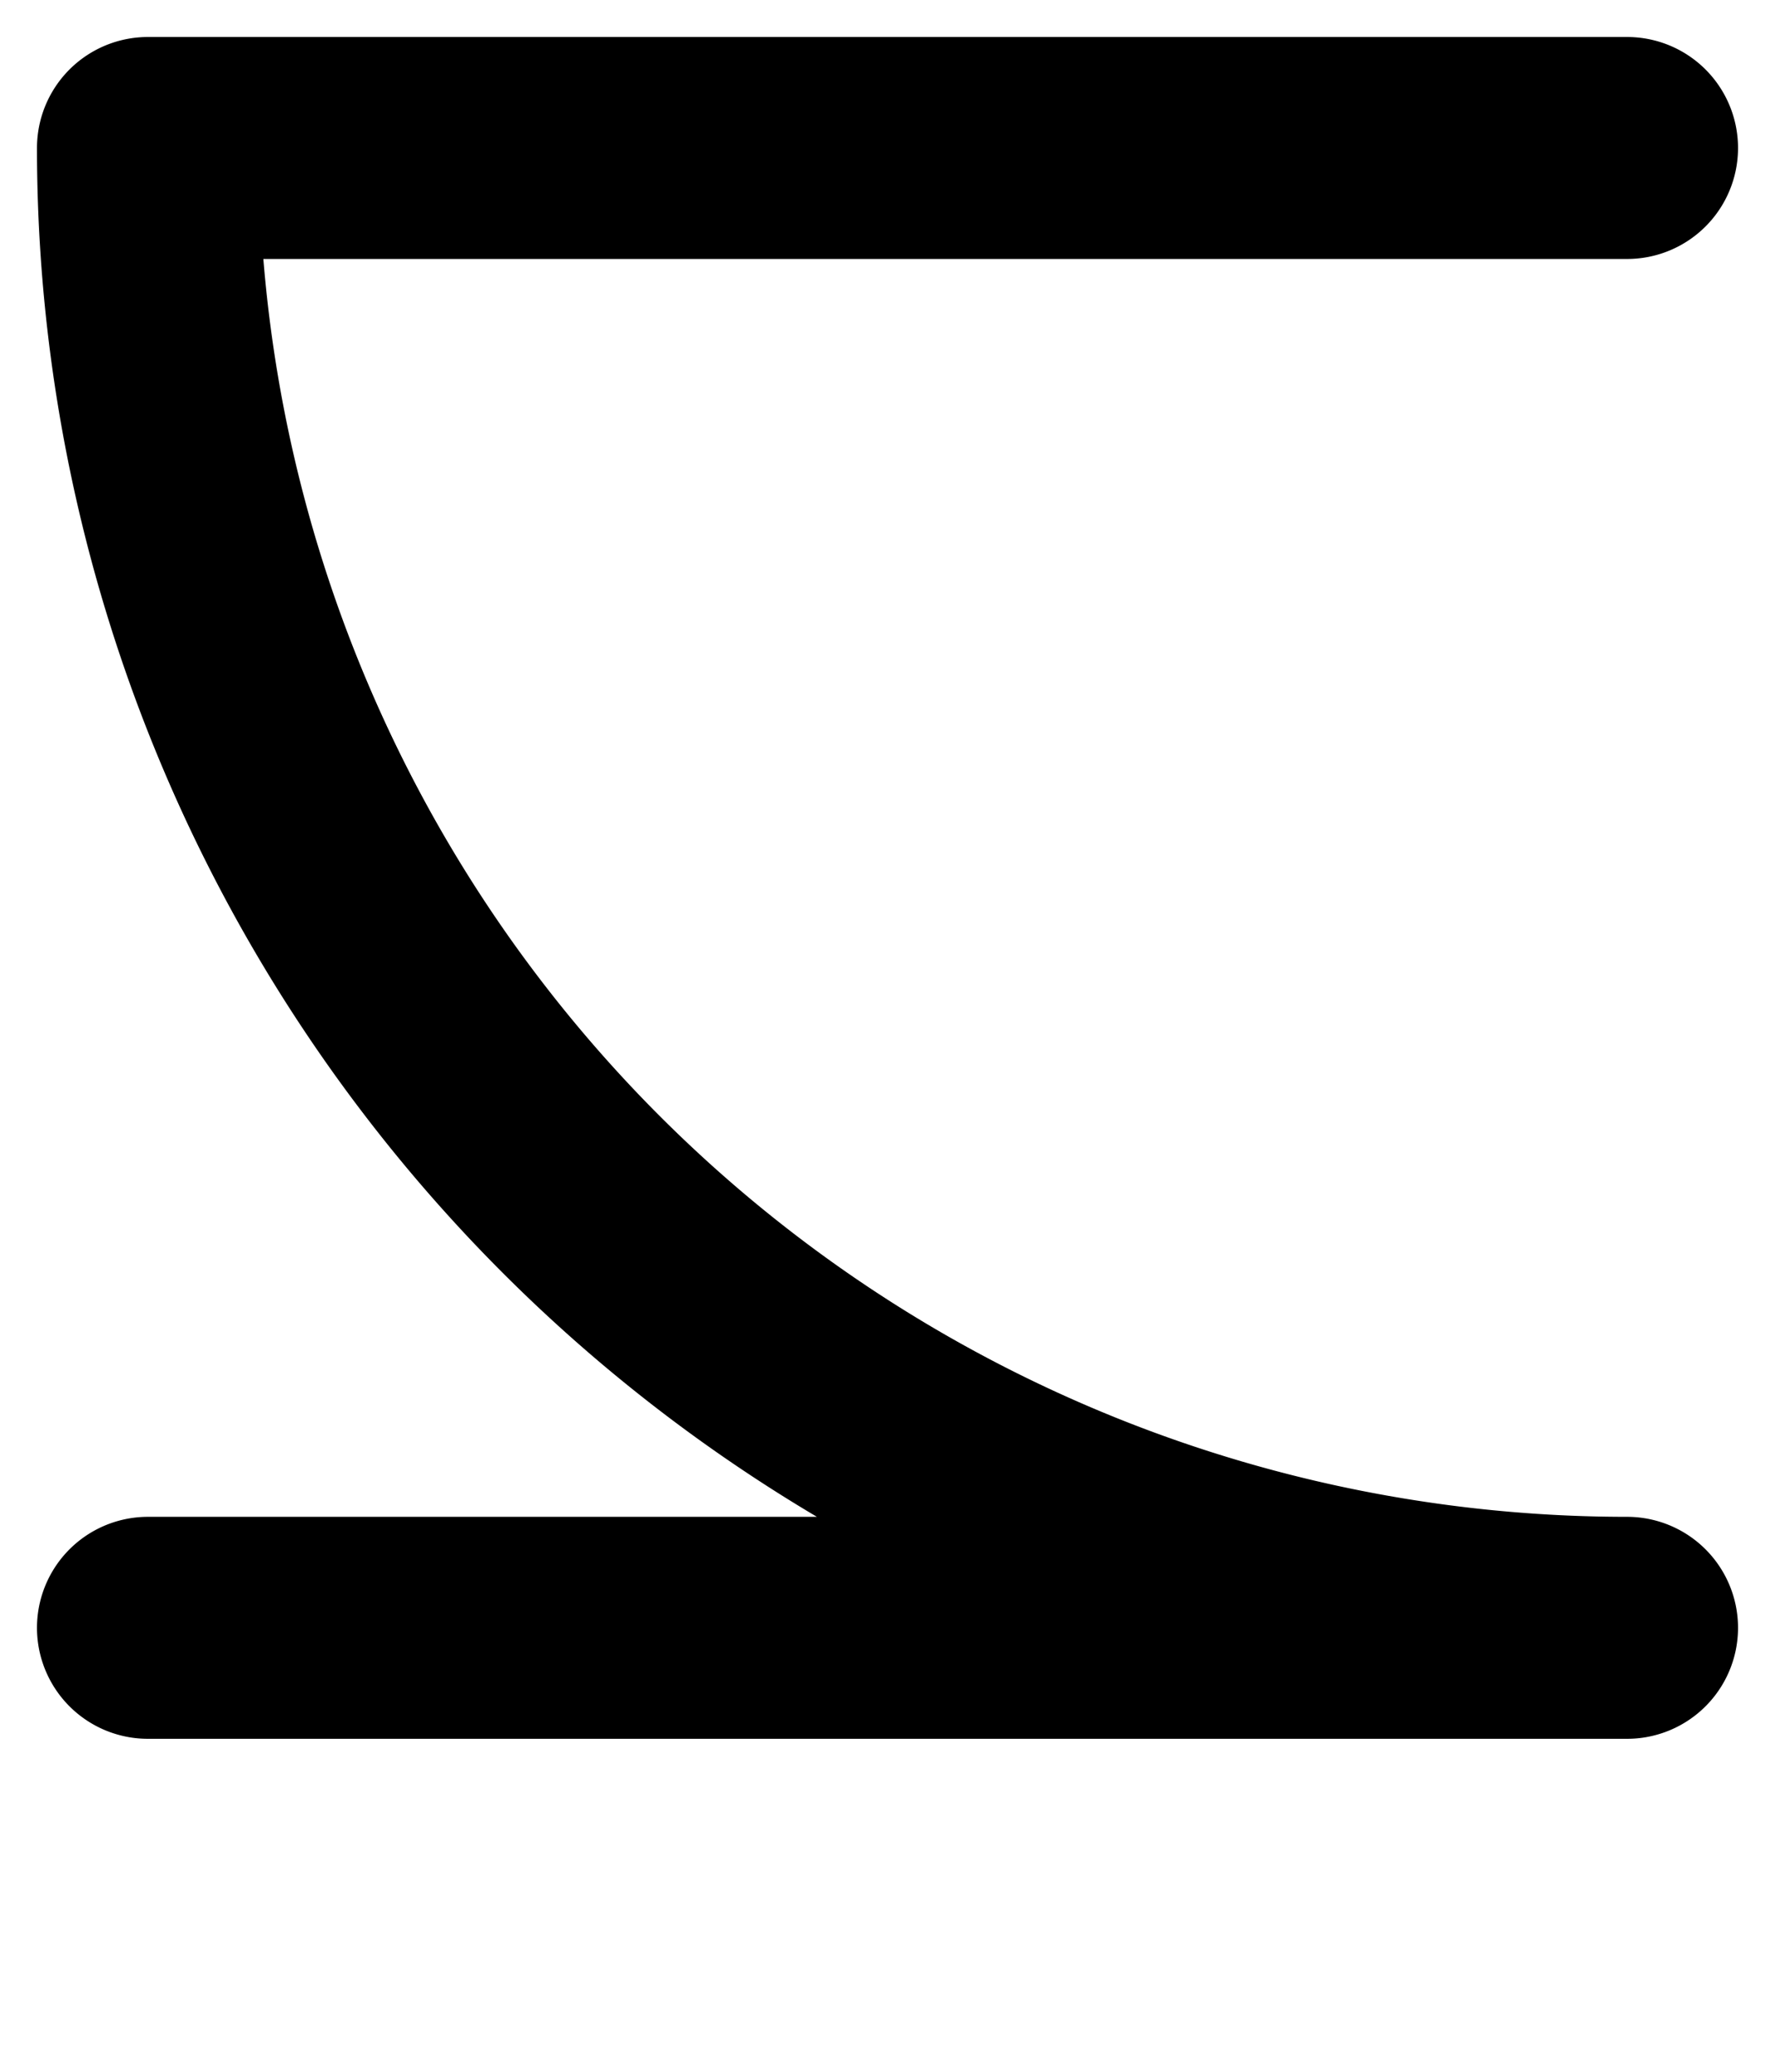 <svg xmlns="http://www.w3.org/2000/svg" viewBox="0 0 12 14">
	<path d="M 1 11 H 11 M 11 11 A 10 10 0 0 1 1 1 M 1 1 H 11" stroke="#000000" stroke-width="1.5" stroke-linecap="round" fill="none"/>
</svg>